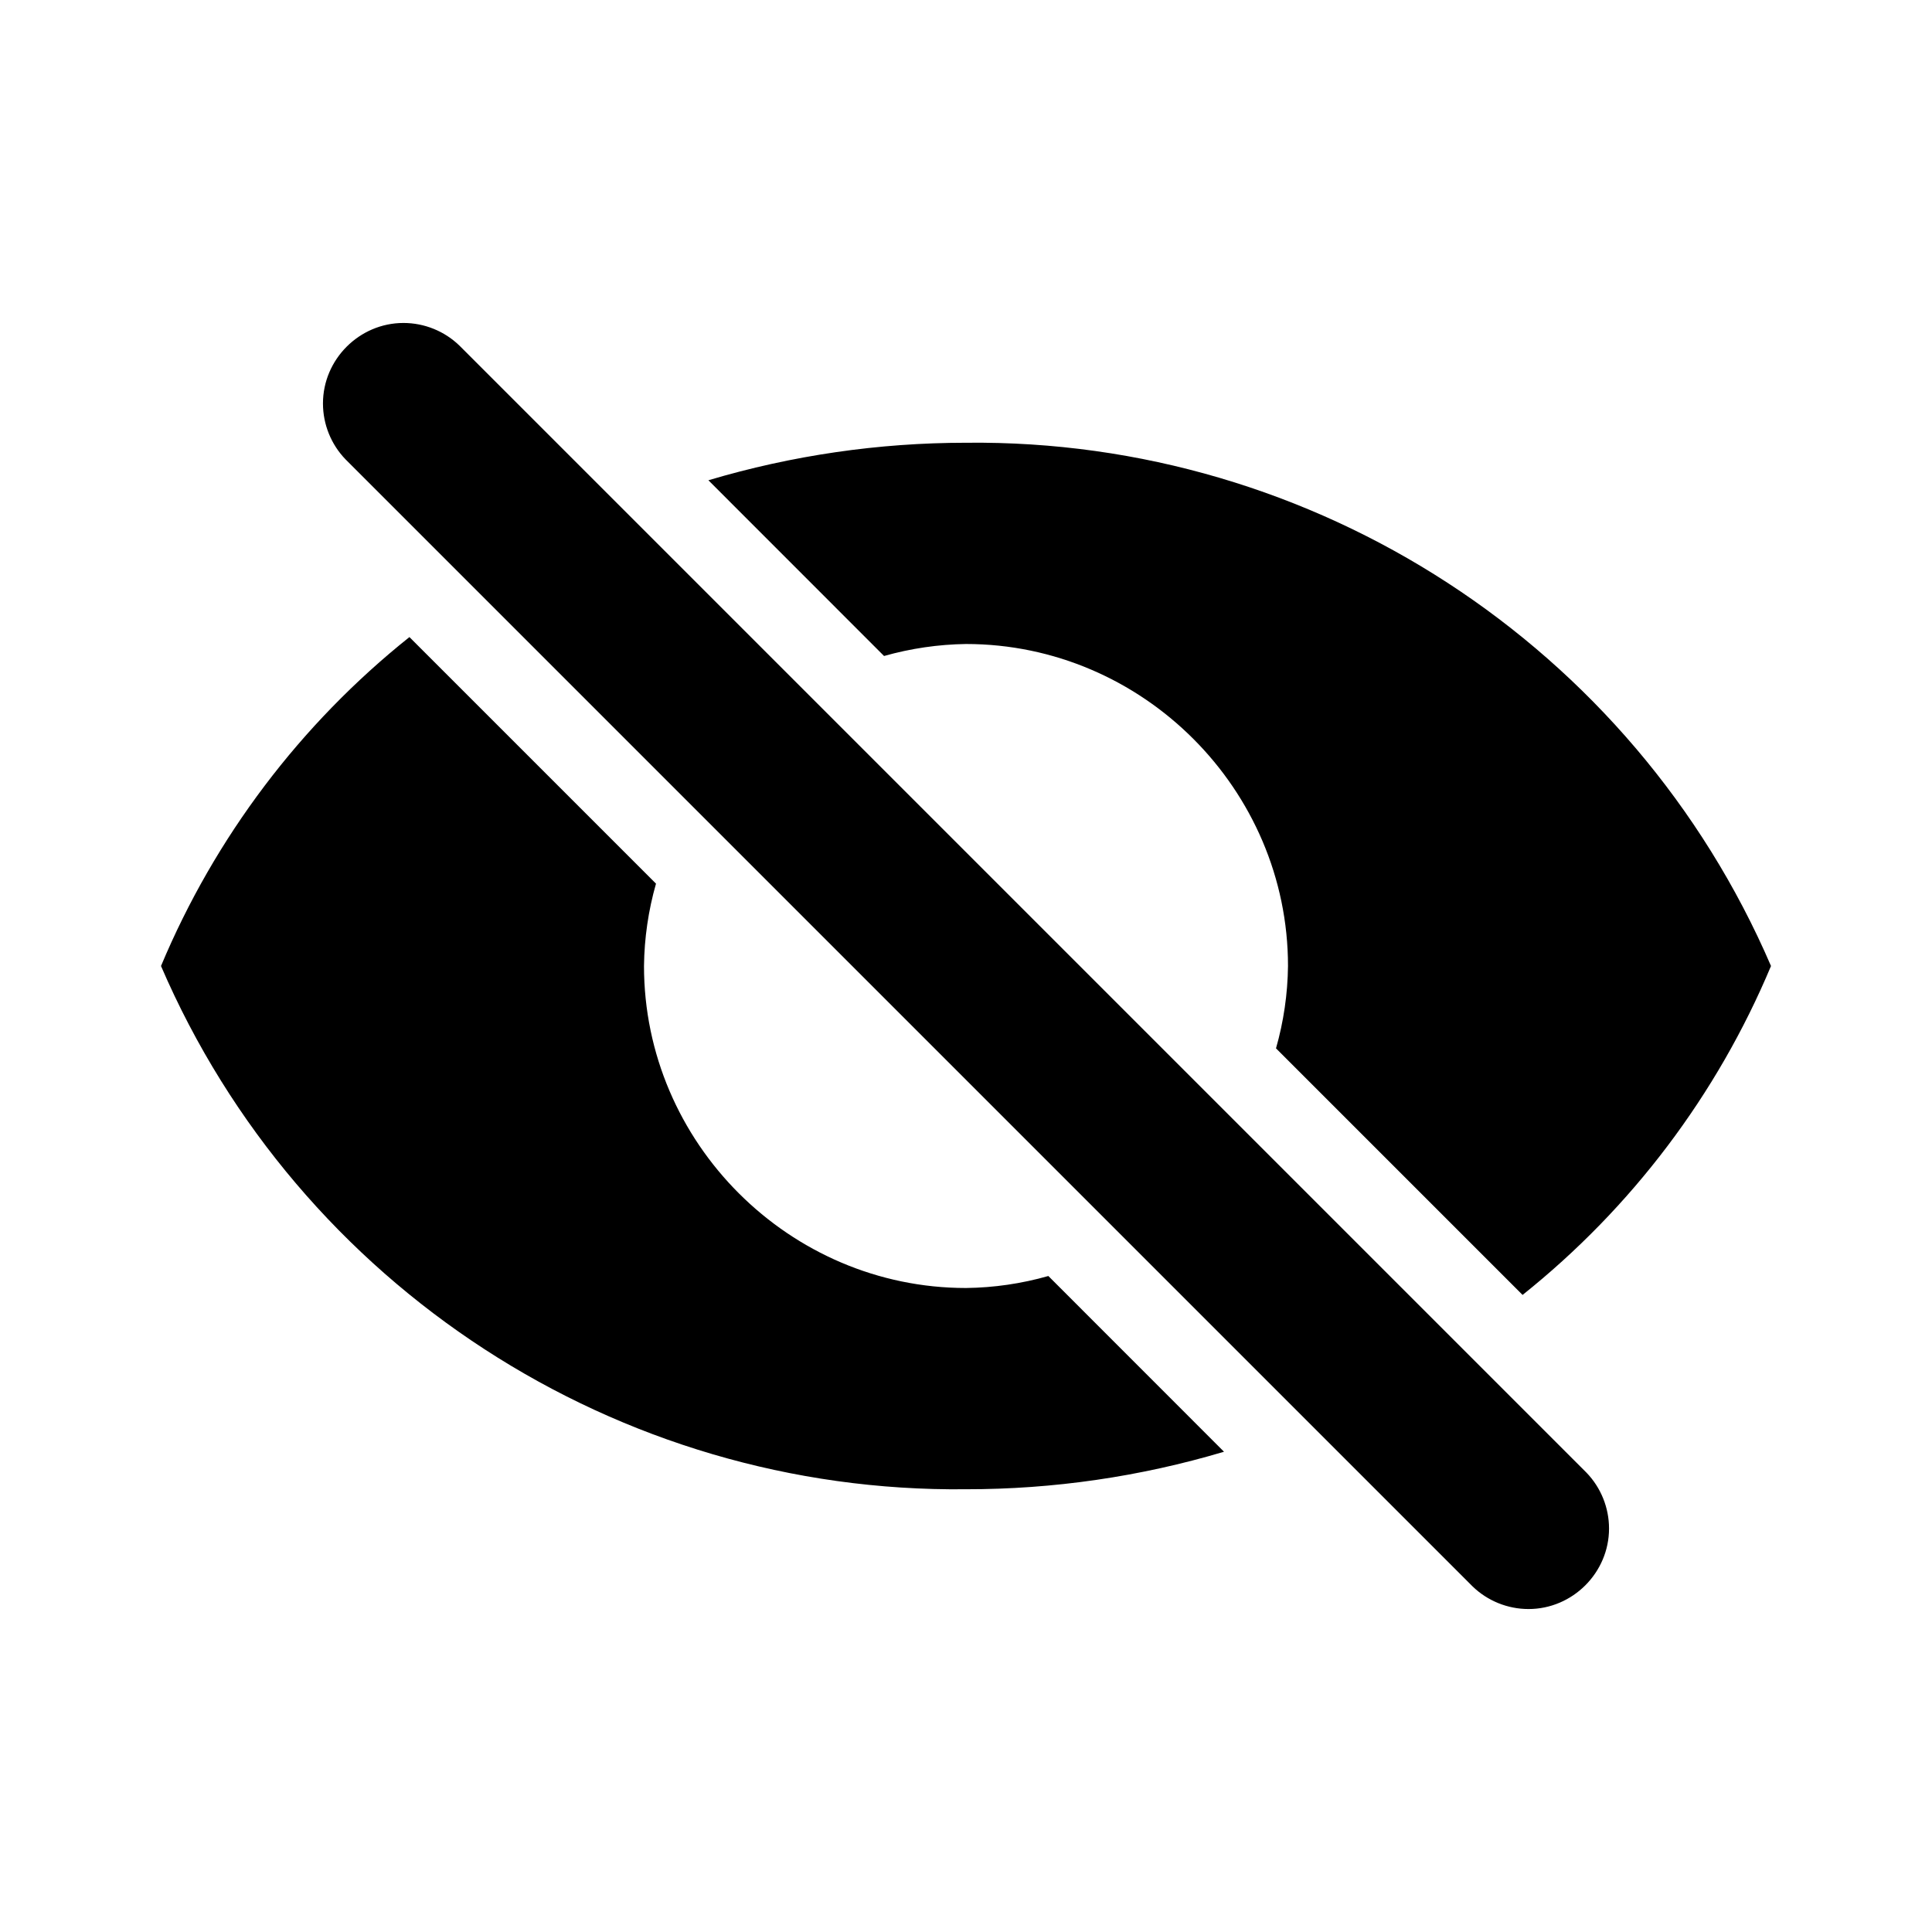 <?xml version="1.0" encoding="UTF-8" standalone="no"?>
<!DOCTYPE svg PUBLIC "-//W3C//DTD SVG 1.1//EN" "http://www.w3.org/Graphics/SVG/1.1/DTD/svg11.dtd">
<svg width="100%" height="100%" viewBox="0 0 24 24" version="1.1" xmlns="http://www.w3.org/2000/svg" xmlns:xlink="http://www.w3.org/1999/xlink" xml:space="preserve" xmlns:serif="http://www.serif.com/" style="fill-rule:evenodd;clip-rule:evenodd;stroke-linejoin:round;stroke-miterlimit:2;">
    <path d="M5.707,4.293C5.521,4.113 5.271,4.012 5.012,4.012C4.464,4.012 4.012,4.464 4.012,5.012C4.012,5.271 4.113,5.521 4.293,5.707L18.293,19.707C18.479,19.887 18.729,19.988 18.988,19.988C19.536,19.988 19.988,19.536 19.988,18.988C19.988,18.729 19.887,18.479 19.707,18.293L5.707,4.293ZM12,5.5C10.916,5.5 9.838,5.657 8.8,5.966L10.982,8.149C11.313,8.055 11.656,8.005 12,8C14.194,8 16,9.806 16,12C15.996,12.346 15.946,12.69 15.851,13.023L18.914,16.086C20.269,15.004 21.33,13.599 22,12C20.287,8.022 16.331,5.451 12,5.5ZM12,16C9.806,16 8,14.194 8,12C8.004,11.654 8.054,11.31 8.149,10.977L5.086,7.914C3.731,8.996 2.67,10.401 2,12C3.713,15.978 7.669,18.549 12,18.5C13.085,18.501 14.165,18.344 15.205,18.034L13.023,15.851C12.69,15.946 12.346,15.996 12,16Z" style="fill-rule:nonzero;"/>
</svg>
